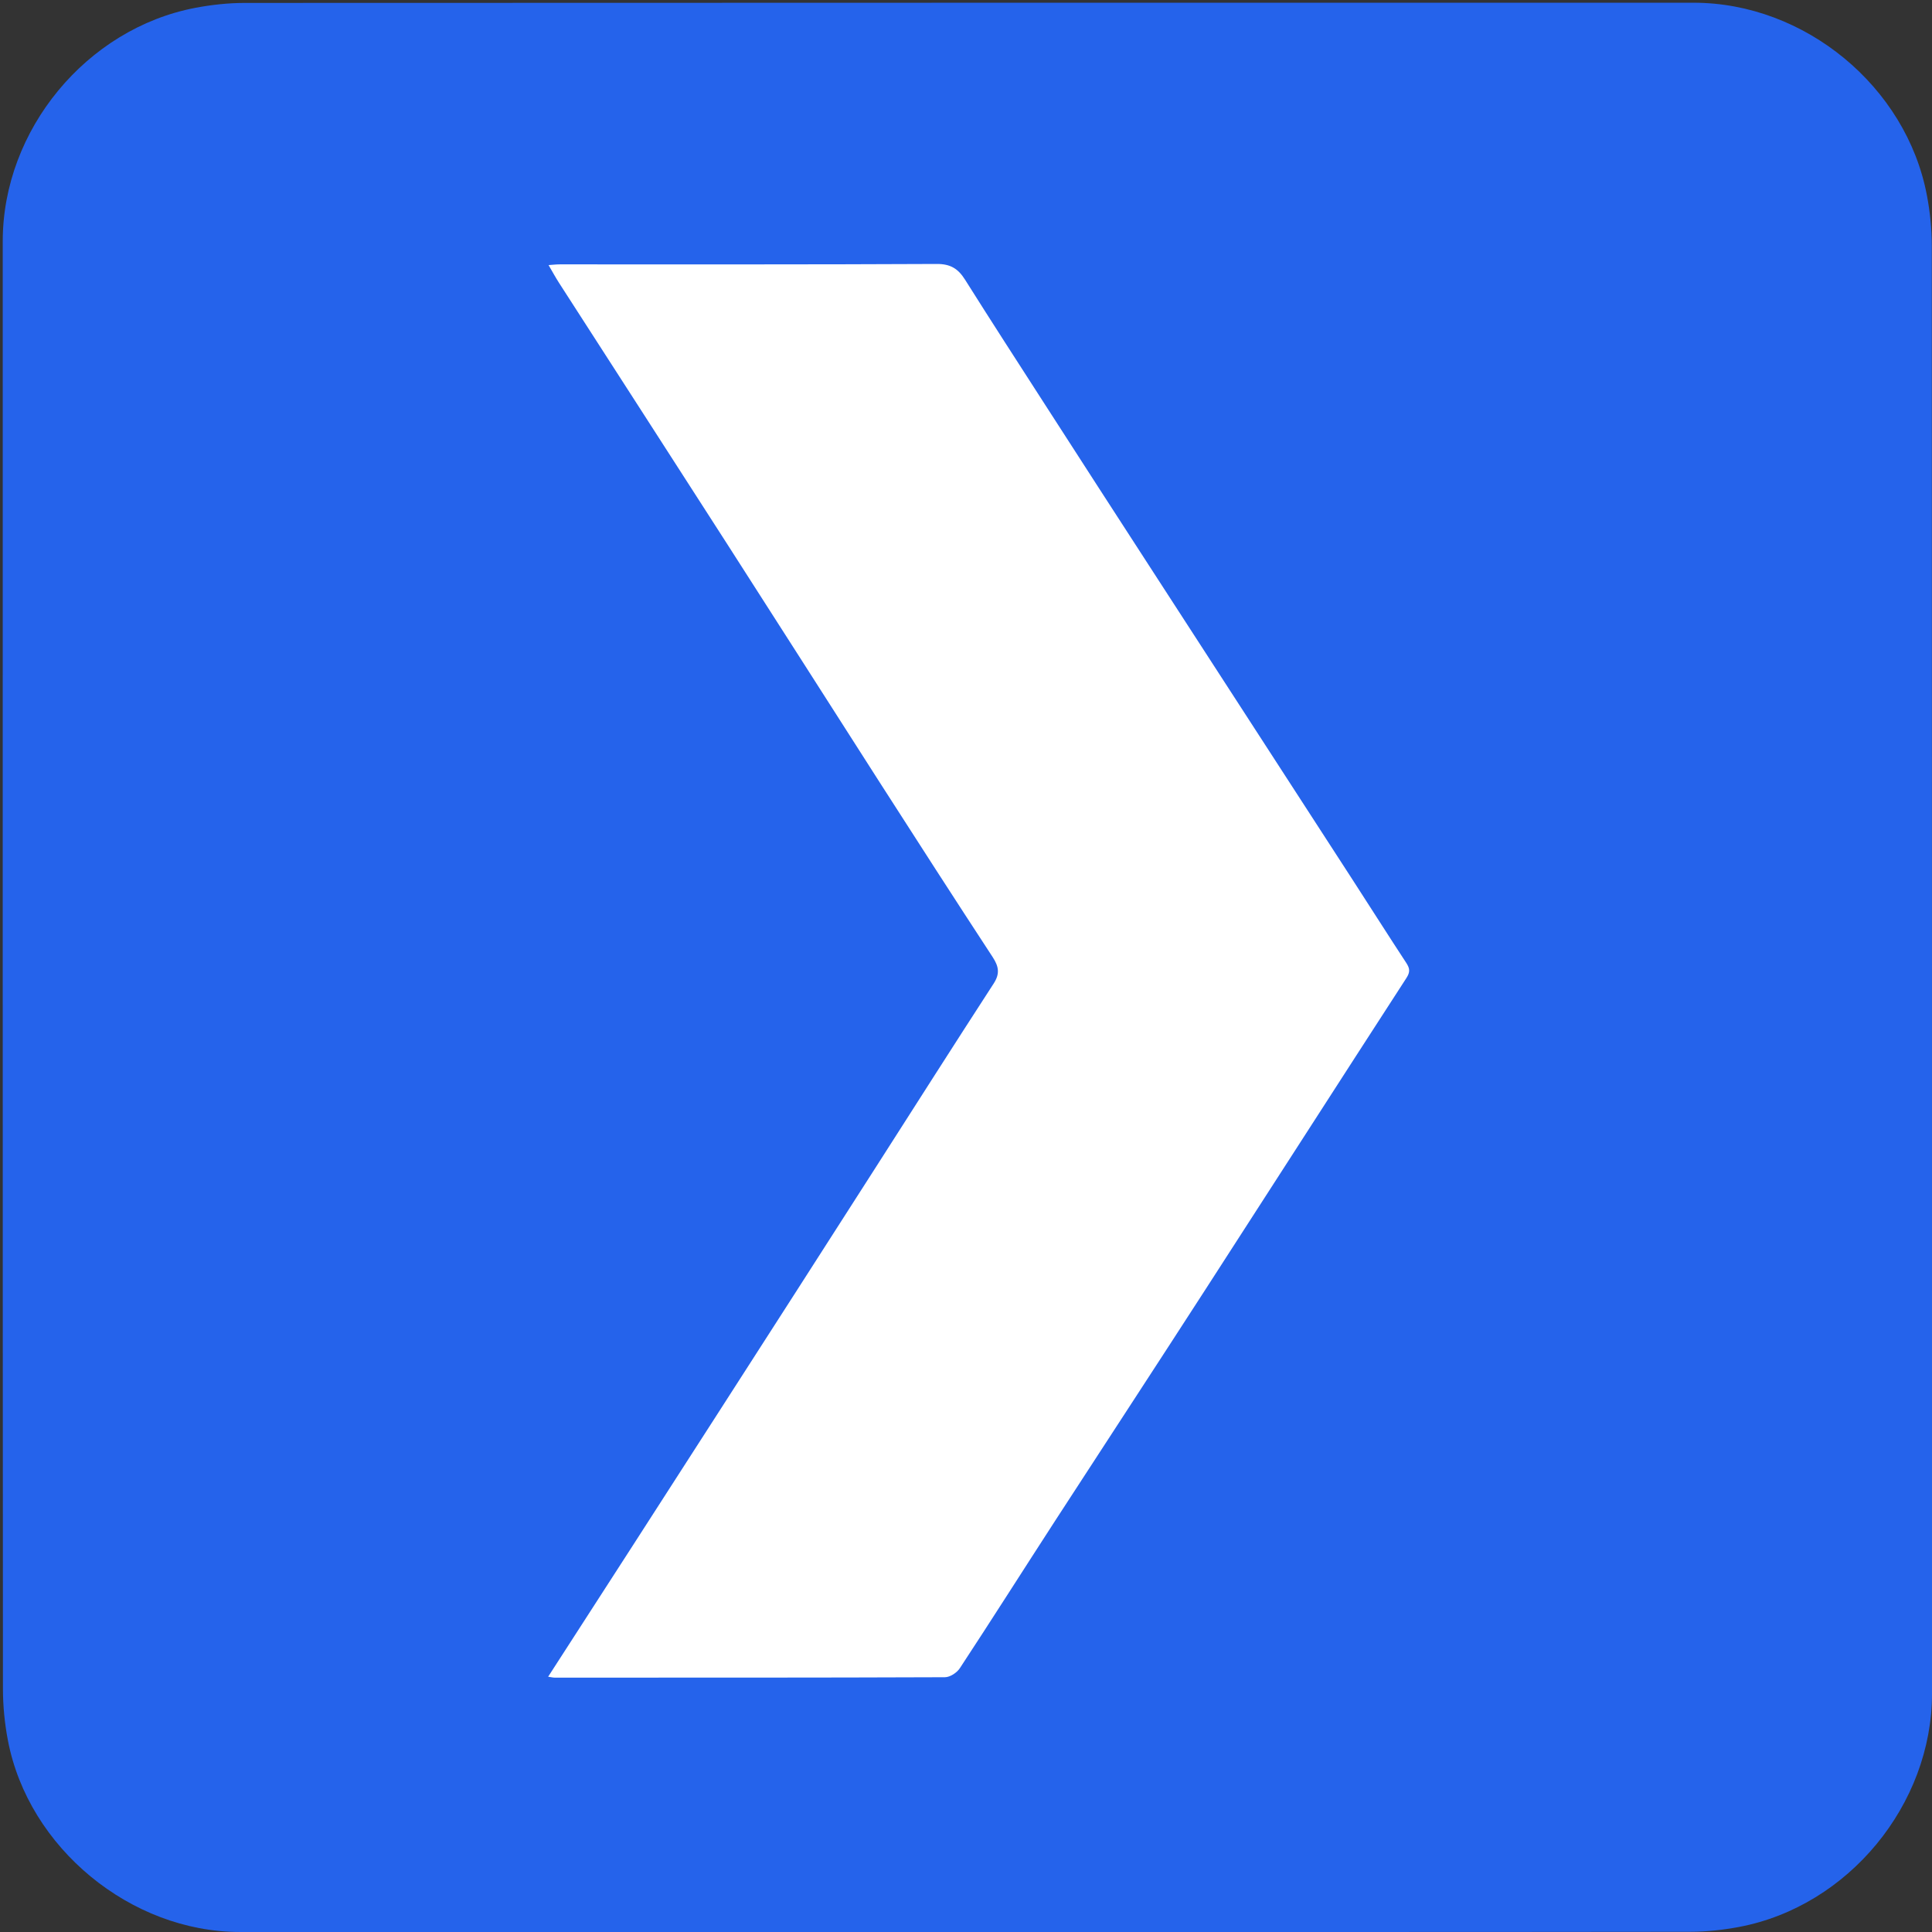 <svg xmlns="http://www.w3.org/2000/svg" id="plex" viewBox="0 0 762 762" width="500" height="500" shape-rendering="geometricPrecision" text-rendering="geometricPrecision" version="1.1">
  <rect x="0" y="0" width="762" height="762" fill="#333333" stroke="none"/>
  <style id="zoom">
    @keyframes plex_logo_animation__ts{0%,to{transform:translate(172.598px,437.585px) scale(1,1)}26.667%,73.333%{transform:translate(172.598px,437.585px) scale(1,1);animation-timing-function:cubic-bezier(.42,0,.58,1)}40%,60%{transform:translate(172.598px,437.585px) scale(0,0);animation-timing-function:cubic-bezier(.42,0,.58,1)}}#plex_logo_animation{animation:plex_logo_animation__ts 3000ms linear infinite normal forwards}
  </style>
  <g id="background" transform="matrix(4 0 0 4 -304.4 -1367.446)">
    <path id="square" d="M171.36 532.36h-71.6c-10.78 0-20.86-8.3-22.88-18.89-.32-1.67-.49-3.4-.49-5.1-.03-47.58-.02-95.15-.02-142.73 0-10.95 8.25-20.97 19.01-23.01 1.59-.3 3.24-.48 4.86-.48 47.62-.02 95.23-.02 142.85-.02 10.95 0 20.99 8.26 23.01 19.01.31 1.63.48 3.32.48 4.98.02 47.58.02 95.15.02 142.73 0 10.95-8.25 20.97-19.01 23.01-1.59.3-3.24.48-4.86.48-23.79.03-47.58.02-71.37.02z" fill="#2563EB" stroke="none" stroke-width="1"/>
    <g id="plex_logo_animation" transform="translate(172.598 437.585)">
      <path id="plex_logo" d="M130.15 507.19c.33.05.48.09.63.09 12.83 0 25.66.01 38.49-.04.51 0 1.19-.45 1.48-.9 3.18-4.84 6.28-9.73 9.43-14.59 4.94-7.61 9.91-15.2 14.83-22.82 6.6-10.21 13.16-20.44 19.77-30.64.38-.59.33-.94-.01-1.47-1.79-2.73-3.54-5.49-5.32-8.24-6.52-10.07-13.05-20.13-19.56-30.19-3.61-5.57-7.22-11.15-10.81-16.73-2.62-4.07-5.25-8.13-7.83-12.23-.68-1.08-1.44-1.55-2.79-1.54-12.39.06-24.78.04-37.17.04-.34 0-.67.04-1.1.07.39.67.69 1.22 1.03 1.75 5.52 8.57 11.05 17.14 16.56 25.72 5.03 7.83 10.03 15.68 15.05 23.52 3.7 5.77 7.41 11.53 11.16 17.26.59.91.72 1.62.09 2.59-3.97 6.12-7.88 12.27-11.81 18.41-5.19 8.1-10.38 16.2-15.59 24.29-5.46 8.51-10.95 17-16.53 25.65z" transform="translate(-172.598 -437.585)" fill="#FFF" stroke="none" stroke-width="1"/>
    </g>
  </g>
</svg>
